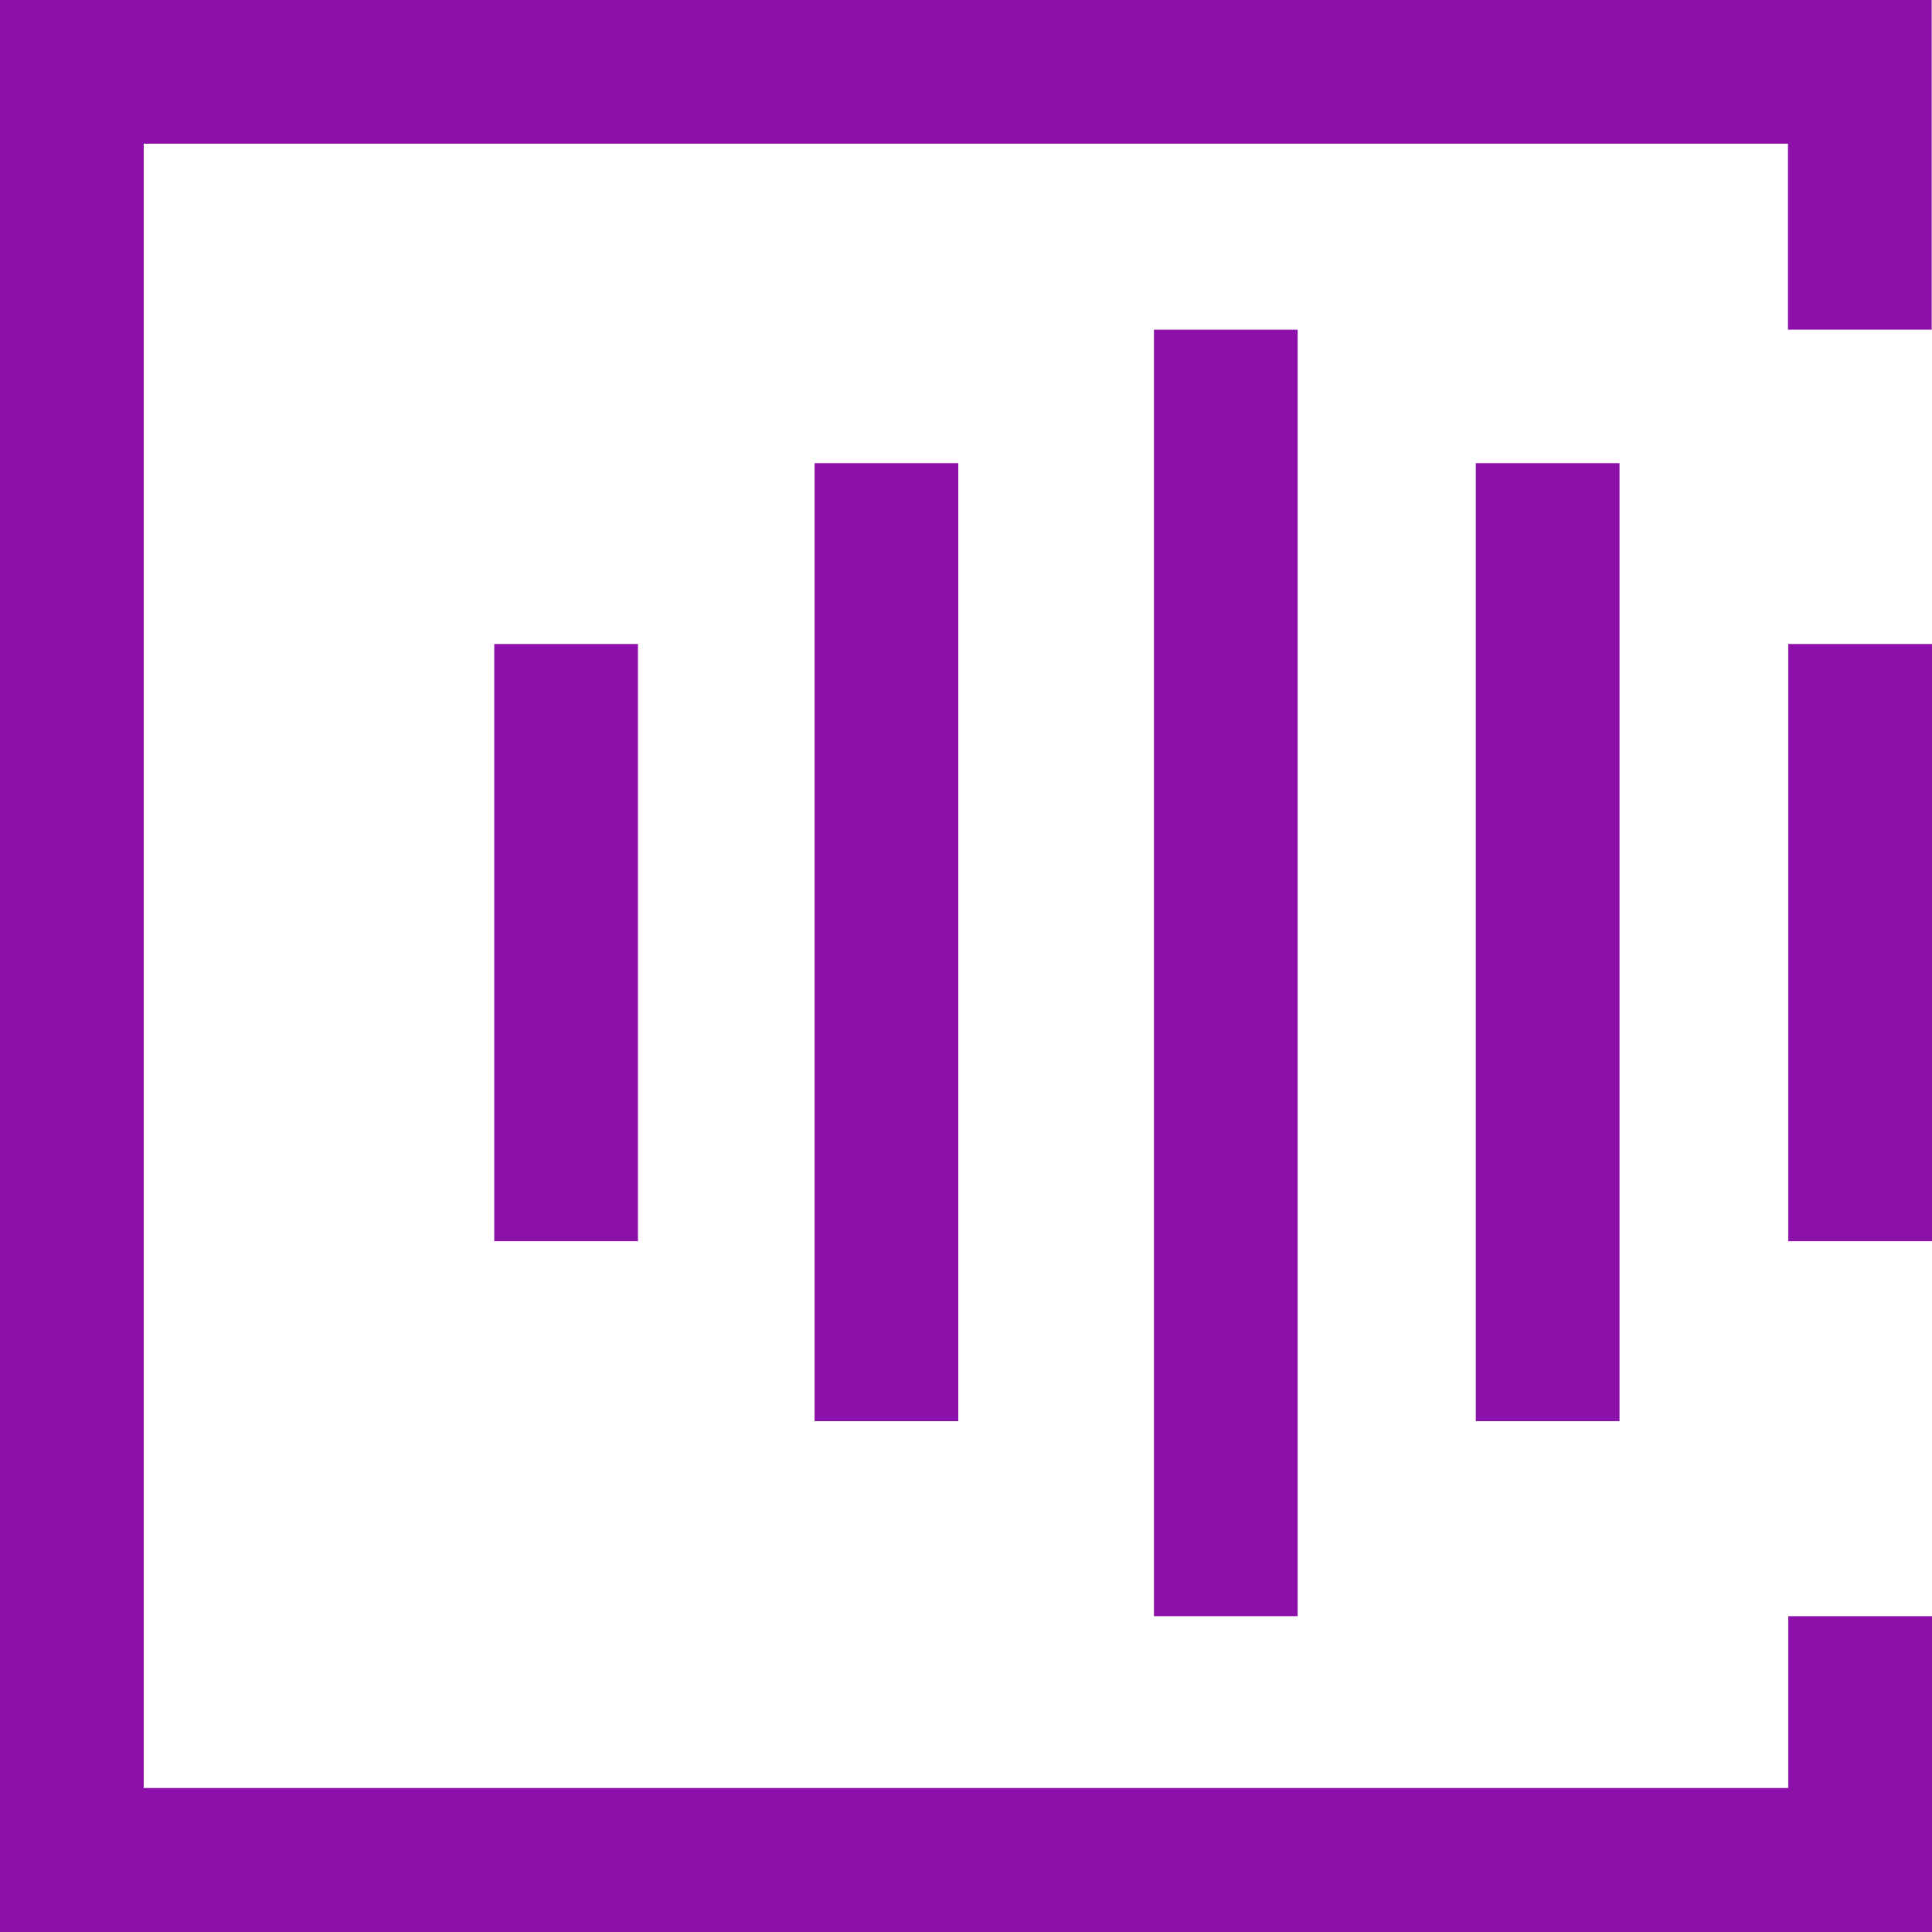 <?xml version="1.0" encoding="UTF-8"?>
<svg id="Layer_1" data-name="Layer 1" xmlns="http://www.w3.org/2000/svg" viewBox="0 0 63.99 63.99">
  <defs>
    <style>
      .cls-1 {
        fill: #8c11aa;
      }
    </style>
  </defs>
  <path id="Path_238" data-name="Path 238" class="cls-1" d="m0,0v63.99h63.99v-10.46h-4.76v5.69H4.76V4.76h54.46v6.16h4.76V0H0Z"/>
  <rect id="Rectangle_326" data-name="Rectangle 326" class="cls-1" x="38.22" y="10.92" width="4.76" height="42.61"/>
  <rect id="Rectangle_327" data-name="Rectangle 327" class="cls-1" x="48.88" y="15.34" width="4.76" height="31.73"/>
  <rect id="Rectangle_328" data-name="Rectangle 328" class="cls-1" x="26.98" y="15.34" width="4.76" height="31.73"/>
  <rect id="Rectangle_329" data-name="Rectangle 329" class="cls-1" x="59.23" y="21.33" width="4.76" height="19.78"/>
  <rect id="Rectangle_330" data-name="Rectangle 330" class="cls-1" x="16.37" y="21.33" width="4.76" height="19.78"/>
</svg>